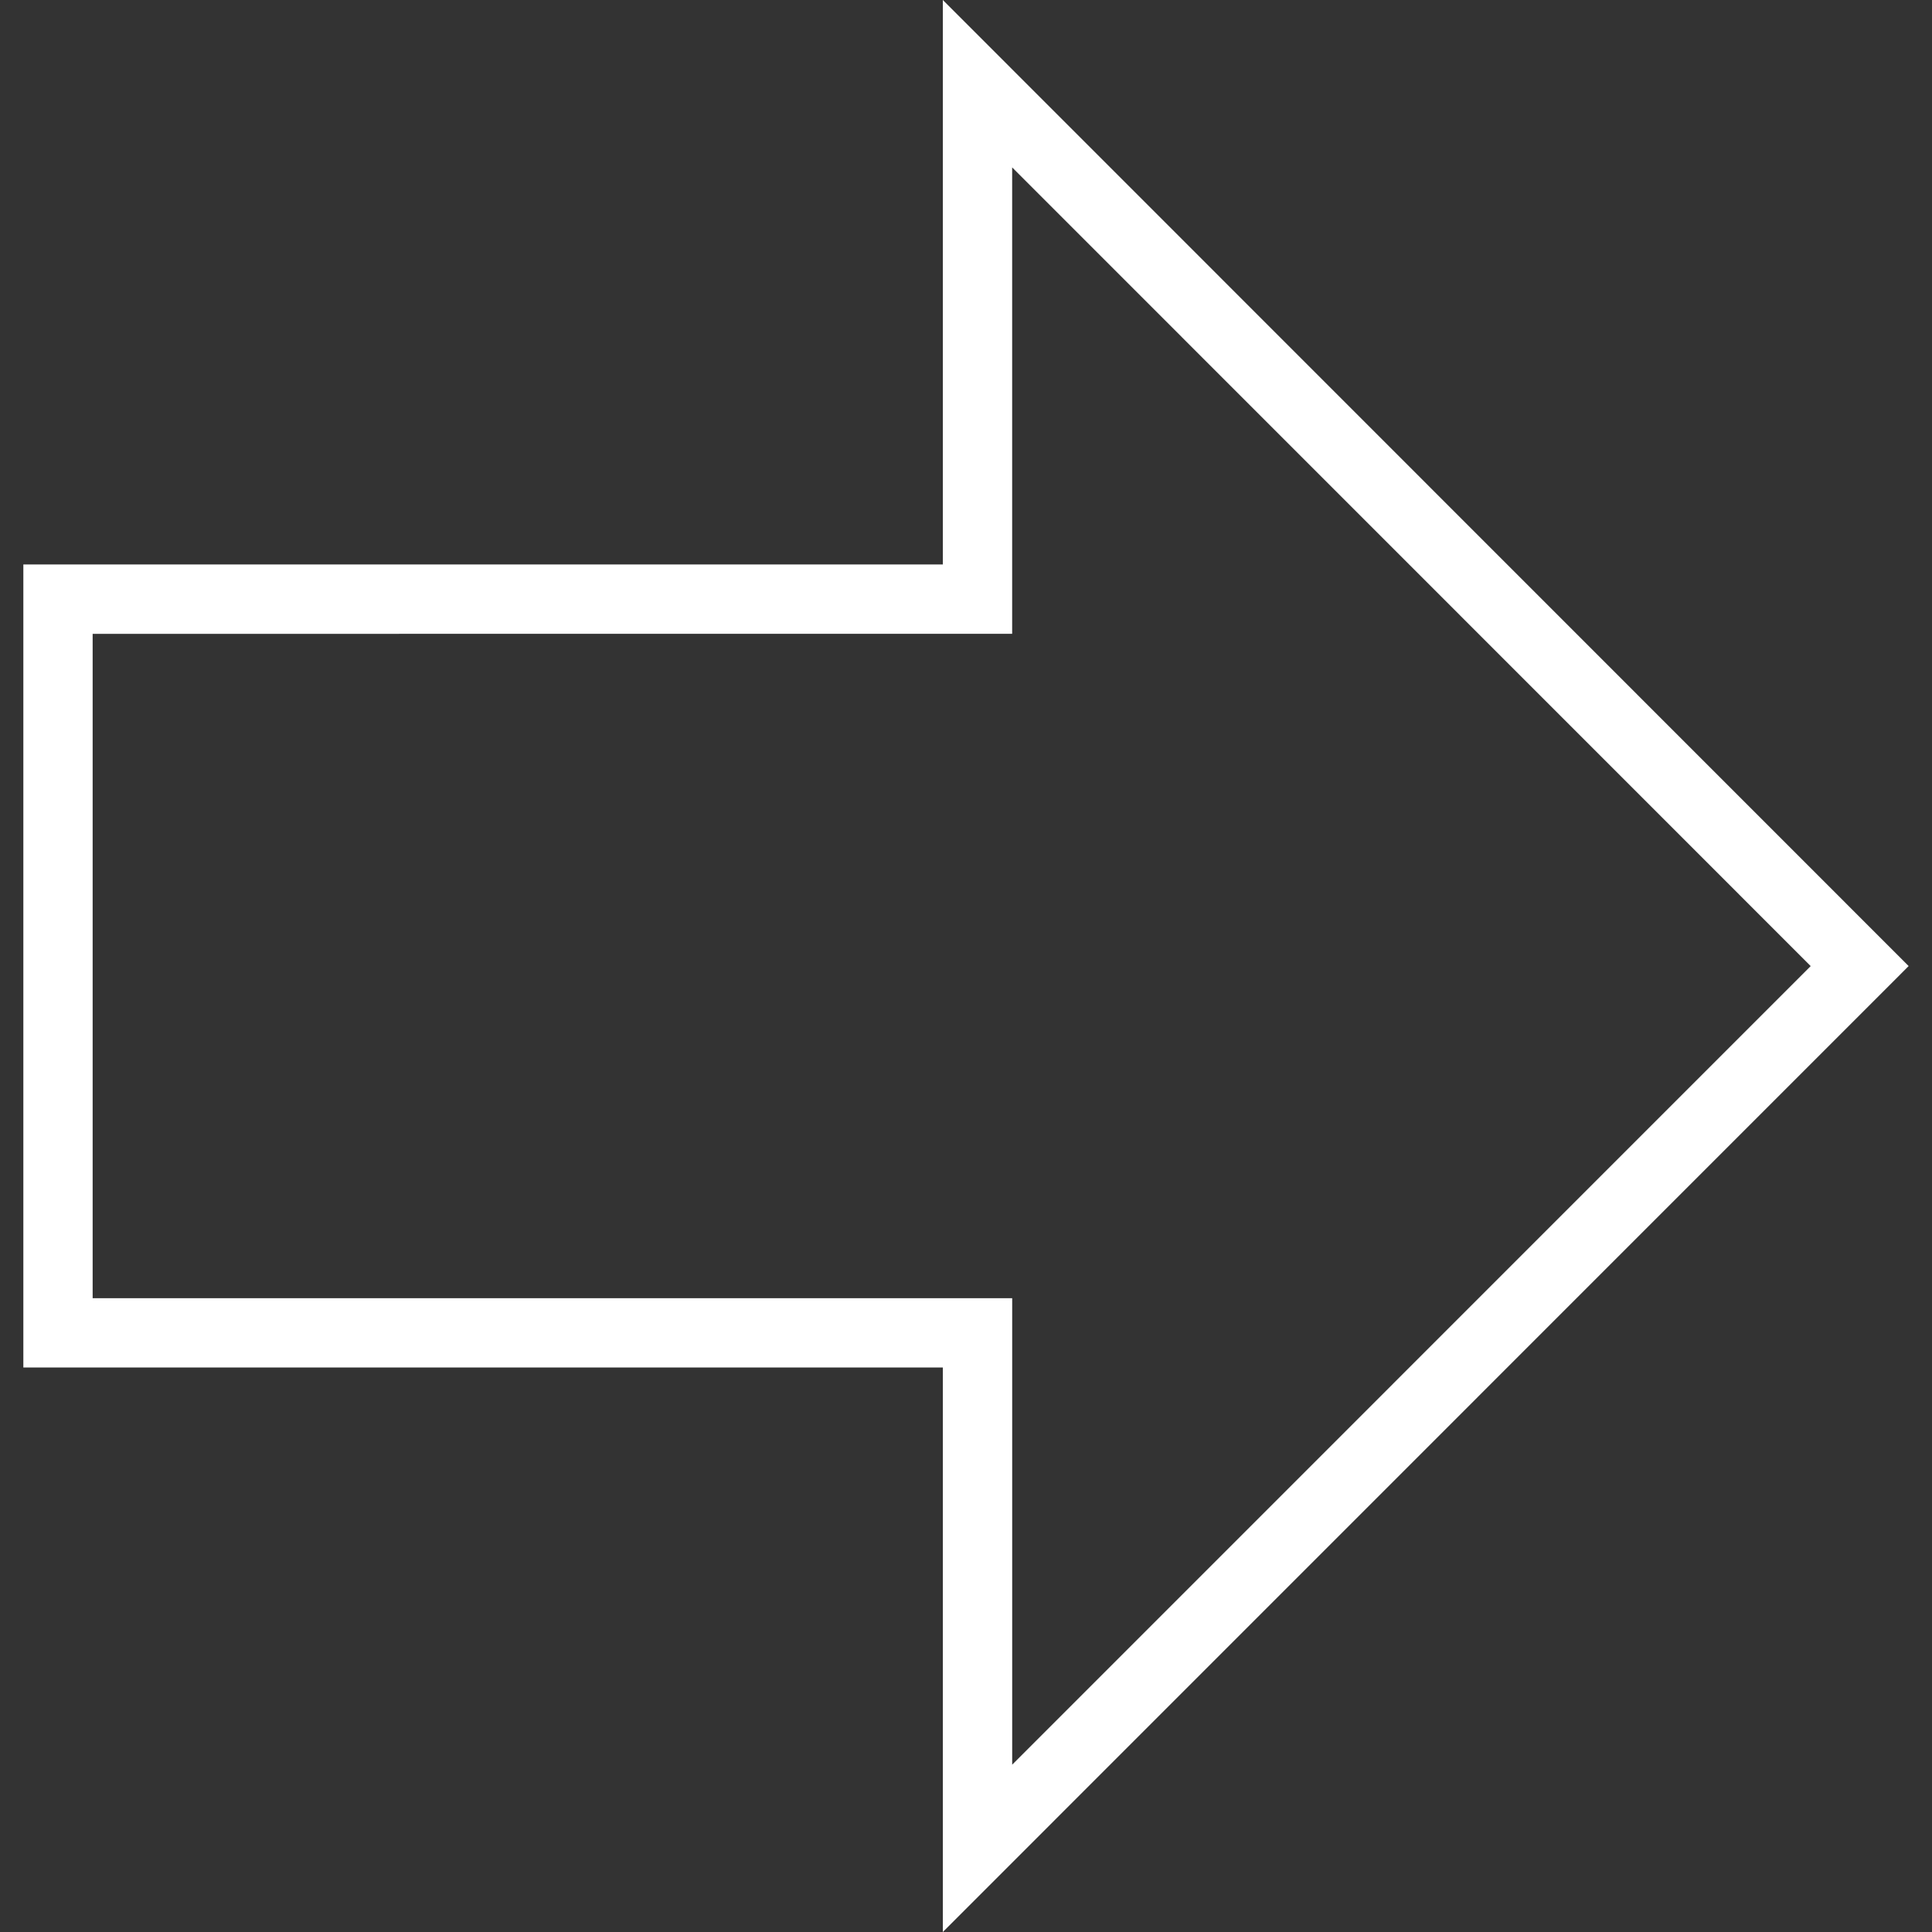 <svg xmlns="http://www.w3.org/2000/svg" width="24" height="24" viewBox="0 0 65.124 65.124">
    <rect x="0" y="0" width="65.124" height="65.124" fill="#333333" stroke="none"/>
    <path d="M31.781,65.124V46.096H0.787V19.027h30.994V0l32.556,32.564L31.781,65.124z M3.123,43.76h30.996v15.724l26.916-26.919
			L34.118,5.643v15.722H3.123V43.76z" fill="#fff" />
    <path d="M0 0h24v24H0z" fill="none" />
</svg>